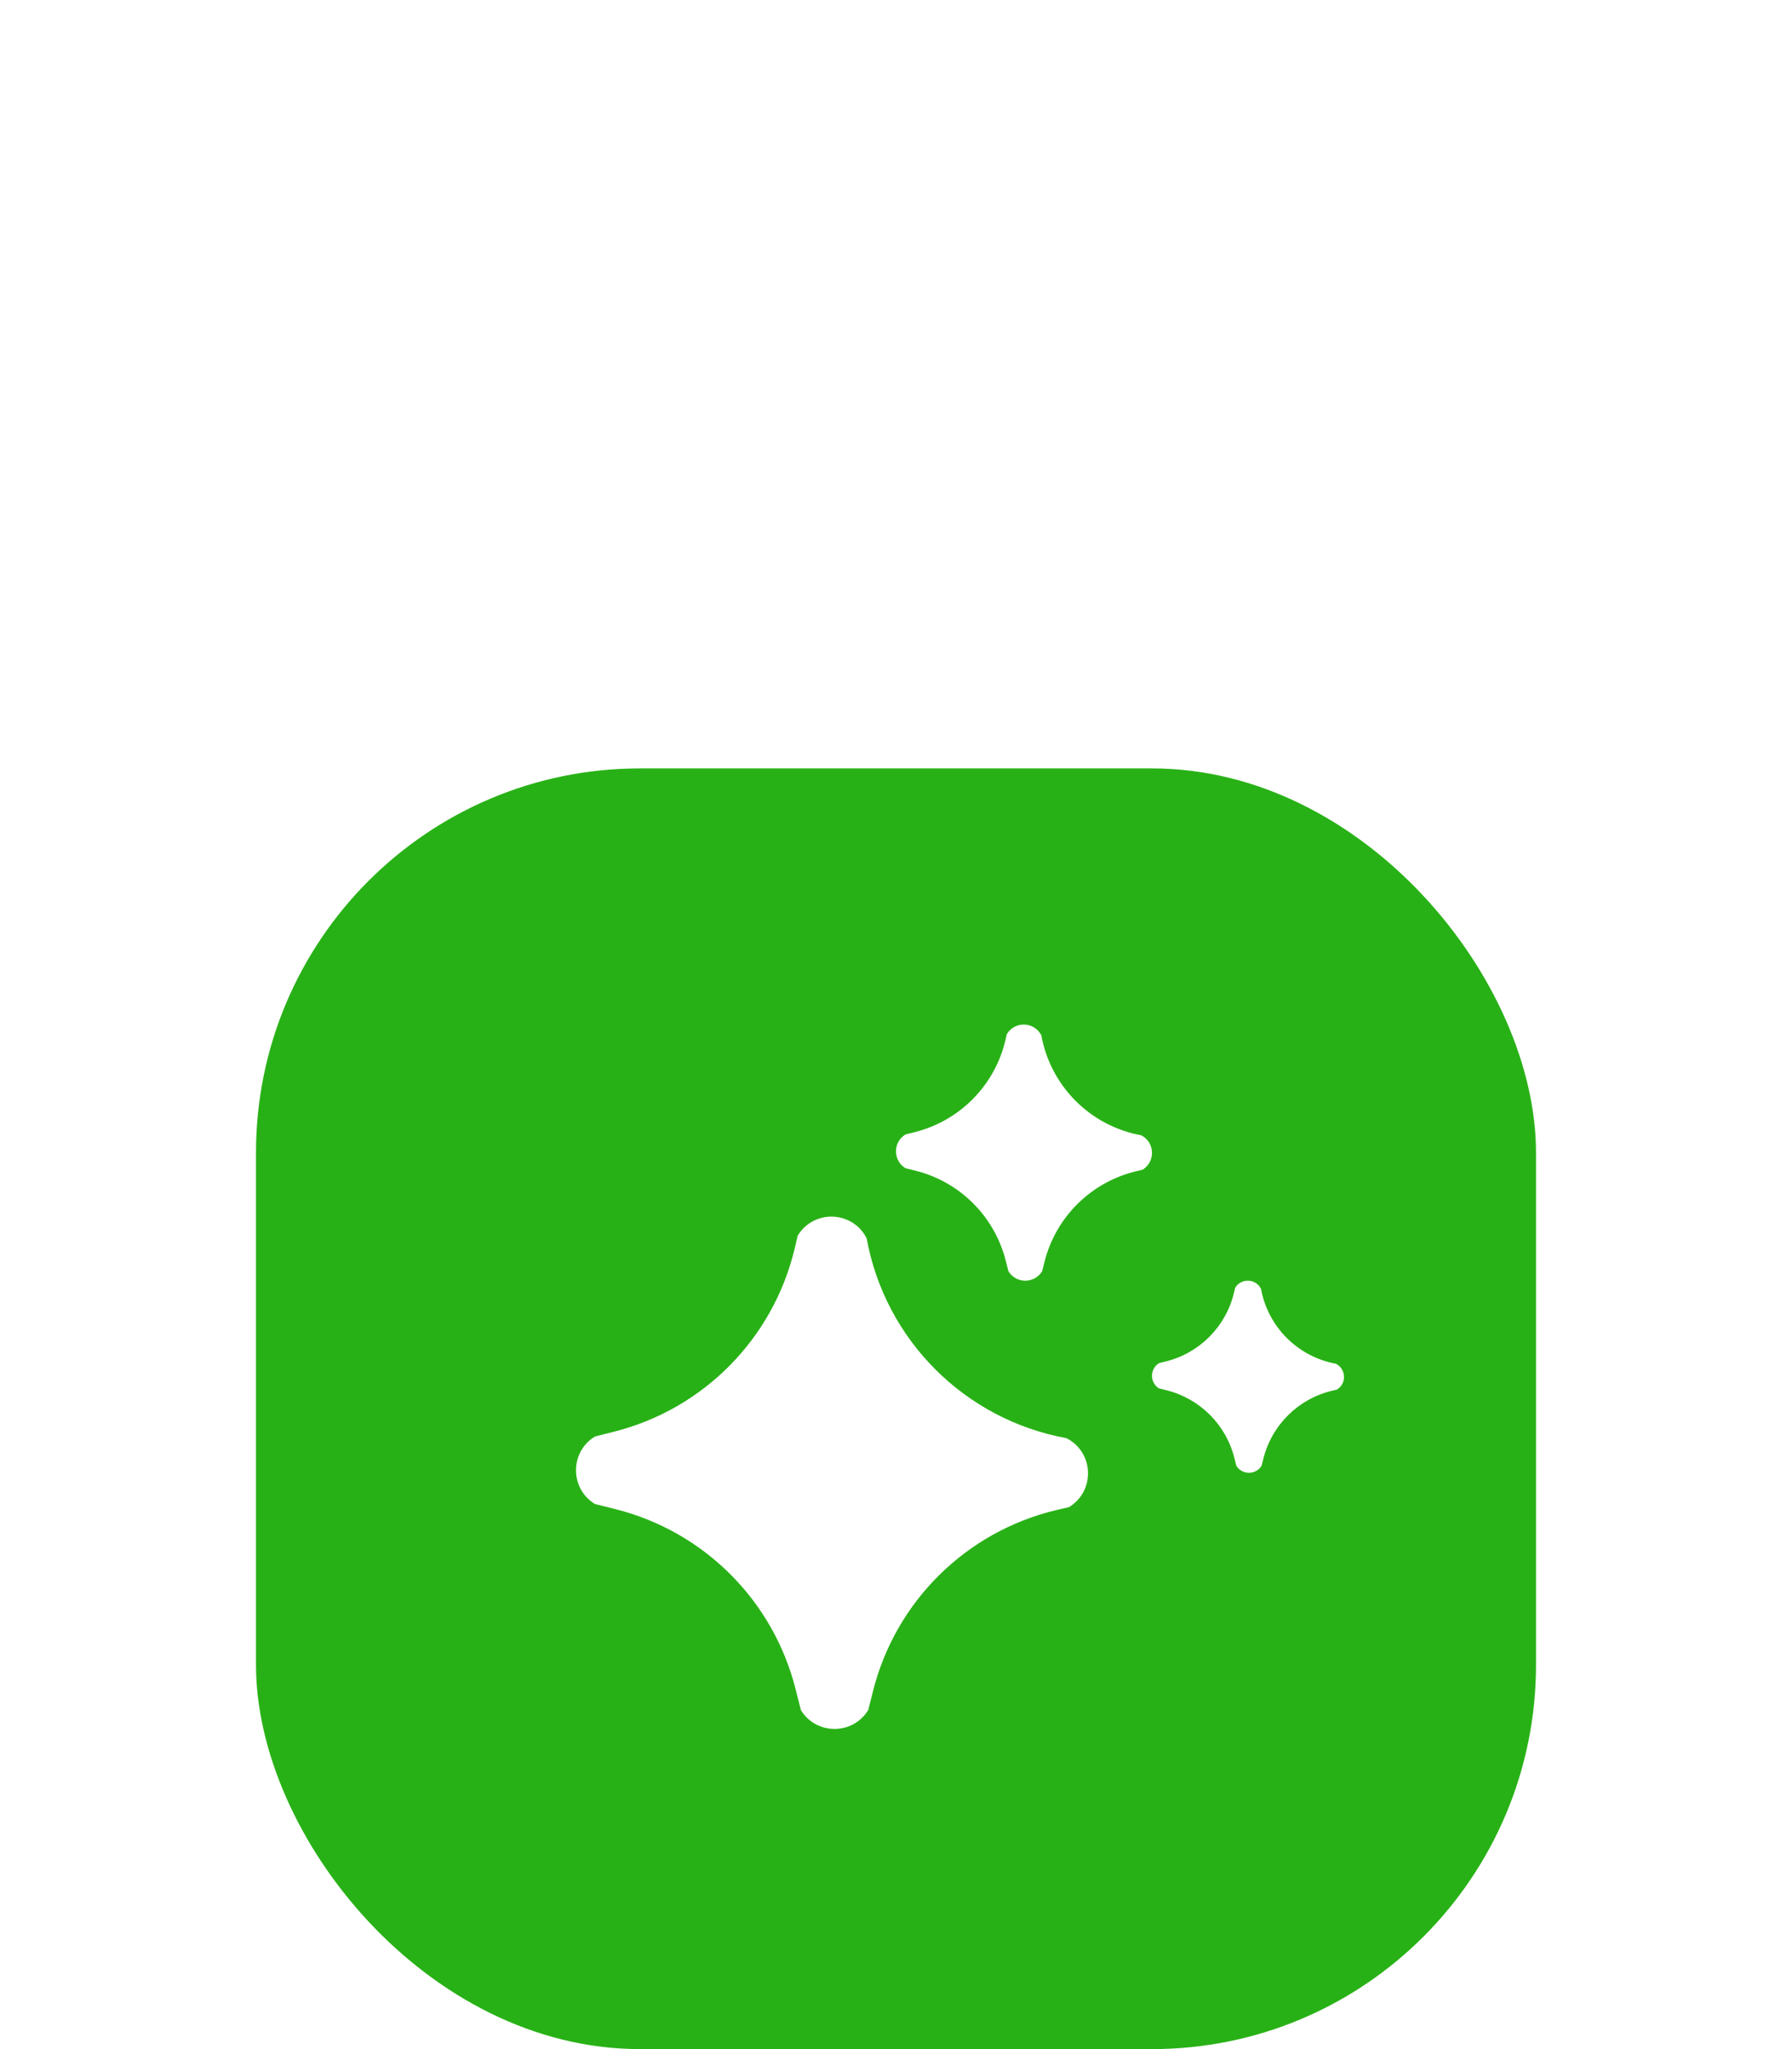 <svg width="28" height="32" viewBox="0 0 28 32" fill="none" xmlns="http://www.w3.org/2000/svg">
<g filter="url(#filter0_dd_1108_2764)">
<g clip-path="url(#clip0_1108_2764)">
<rect x="4" width="20" height="20" rx="6" fill="#28B116"/>
<g clip-path="url(#clip1_1108_2764)">
<path d="M12.513 14.703L12.433 14.386C12.085 12.998 11.002 11.915 9.614 11.567L9.297 11.488C8.901 11.248 8.901 10.673 9.297 10.433L9.587 10.36C10.989 10.009 12.079 8.907 12.416 7.501L12.464 7.297C12.715 6.883 13.323 6.906 13.541 7.338C13.831 8.926 15.074 10.169 16.662 10.459C17.094 10.677 17.117 11.285 16.703 11.536L16.498 11.584C15.093 11.921 13.991 13.011 13.64 14.413L13.567 14.703C13.327 15.099 12.752 15.099 12.512 14.703L12.513 14.703Z" fill="white"/>
<path d="M15.756 7.851L15.716 7.693C15.542 6.999 15.001 6.457 14.307 6.283L14.149 6.244C13.95 6.124 13.95 5.836 14.149 5.716L14.293 5.68C14.994 5.504 15.54 4.954 15.708 4.251L15.732 4.149C15.857 3.942 16.161 3.953 16.271 4.169C16.415 4.963 17.037 5.585 17.831 5.729C18.047 5.838 18.058 6.143 17.851 6.268L17.749 6.292C17.047 6.461 16.496 7.006 16.32 7.707L16.284 7.851C16.164 8.05 15.876 8.05 15.756 7.851L15.756 7.851Z" fill="white"/>
<path d="M19.317 10.888L19.287 10.769C19.157 10.249 18.75 9.843 18.23 9.712L18.111 9.683C17.963 9.593 17.963 9.377 18.111 9.287L18.22 9.26C18.746 9.128 19.155 8.715 19.281 8.188L19.299 8.111C19.393 7.956 19.621 7.965 19.703 8.127C19.812 8.722 20.278 9.188 20.873 9.297C21.035 9.379 21.044 9.607 20.889 9.701L20.812 9.719C20.285 9.845 19.872 10.254 19.74 10.78L19.713 10.889C19.623 11.037 19.407 11.037 19.317 10.889L19.317 10.888Z" fill="white"/>
</g>
</g>
</g>
<defs>
<filter id="filter0_dd_1108_2764" x="0" y="0" width="28" height="32" filterUnits="userSpaceOnUse" color-interpolation-filters="sRGB">
<feFlood flood-opacity="0" result="BackgroundImageFix"/>
<feColorMatrix in="SourceAlpha" type="matrix" values="0 0 0 0 0 0 0 0 0 0 0 0 0 0 0 0 0 0 127 0" result="hardAlpha"/>
<feMorphology radius="4" operator="erode" in="SourceAlpha" result="effect1_dropShadow_1108_2764"/>
<feOffset dy="8"/>
<feGaussianBlur stdDeviation="4"/>
<feColorMatrix type="matrix" values="0 0 0 0 0.094 0 0 0 0 0.153 0 0 0 0 0.294 0 0 0 0.08 0"/>
<feBlend mode="normal" in2="BackgroundImageFix" result="effect1_dropShadow_1108_2764"/>
<feColorMatrix in="SourceAlpha" type="matrix" values="0 0 0 0 0 0 0 0 0 0 0 0 0 0 0 0 0 0 127 0" result="hardAlpha"/>
<feMorphology radius="4" operator="erode" in="SourceAlpha" result="effect2_dropShadow_1108_2764"/>
<feOffset dy="4"/>
<feGaussianBlur stdDeviation="3"/>
<feColorMatrix type="matrix" values="0 0 0 0 0.094 0 0 0 0 0.153 0 0 0 0 0.294 0 0 0 0.12 0"/>
<feBlend mode="normal" in2="effect1_dropShadow_1108_2764" result="effect2_dropShadow_1108_2764"/>
<feBlend mode="normal" in="SourceGraphic" in2="effect2_dropShadow_1108_2764" result="shape"/>
</filter>
<clipPath id="clip0_1108_2764">
<rect x="4" width="20" height="20" rx="6" fill="white"/>
</clipPath>
<clipPath id="clip1_1108_2764">
<rect width="20" height="20" fill="white" transform="translate(4)"/>
</clipPath>
</defs>
</svg>
